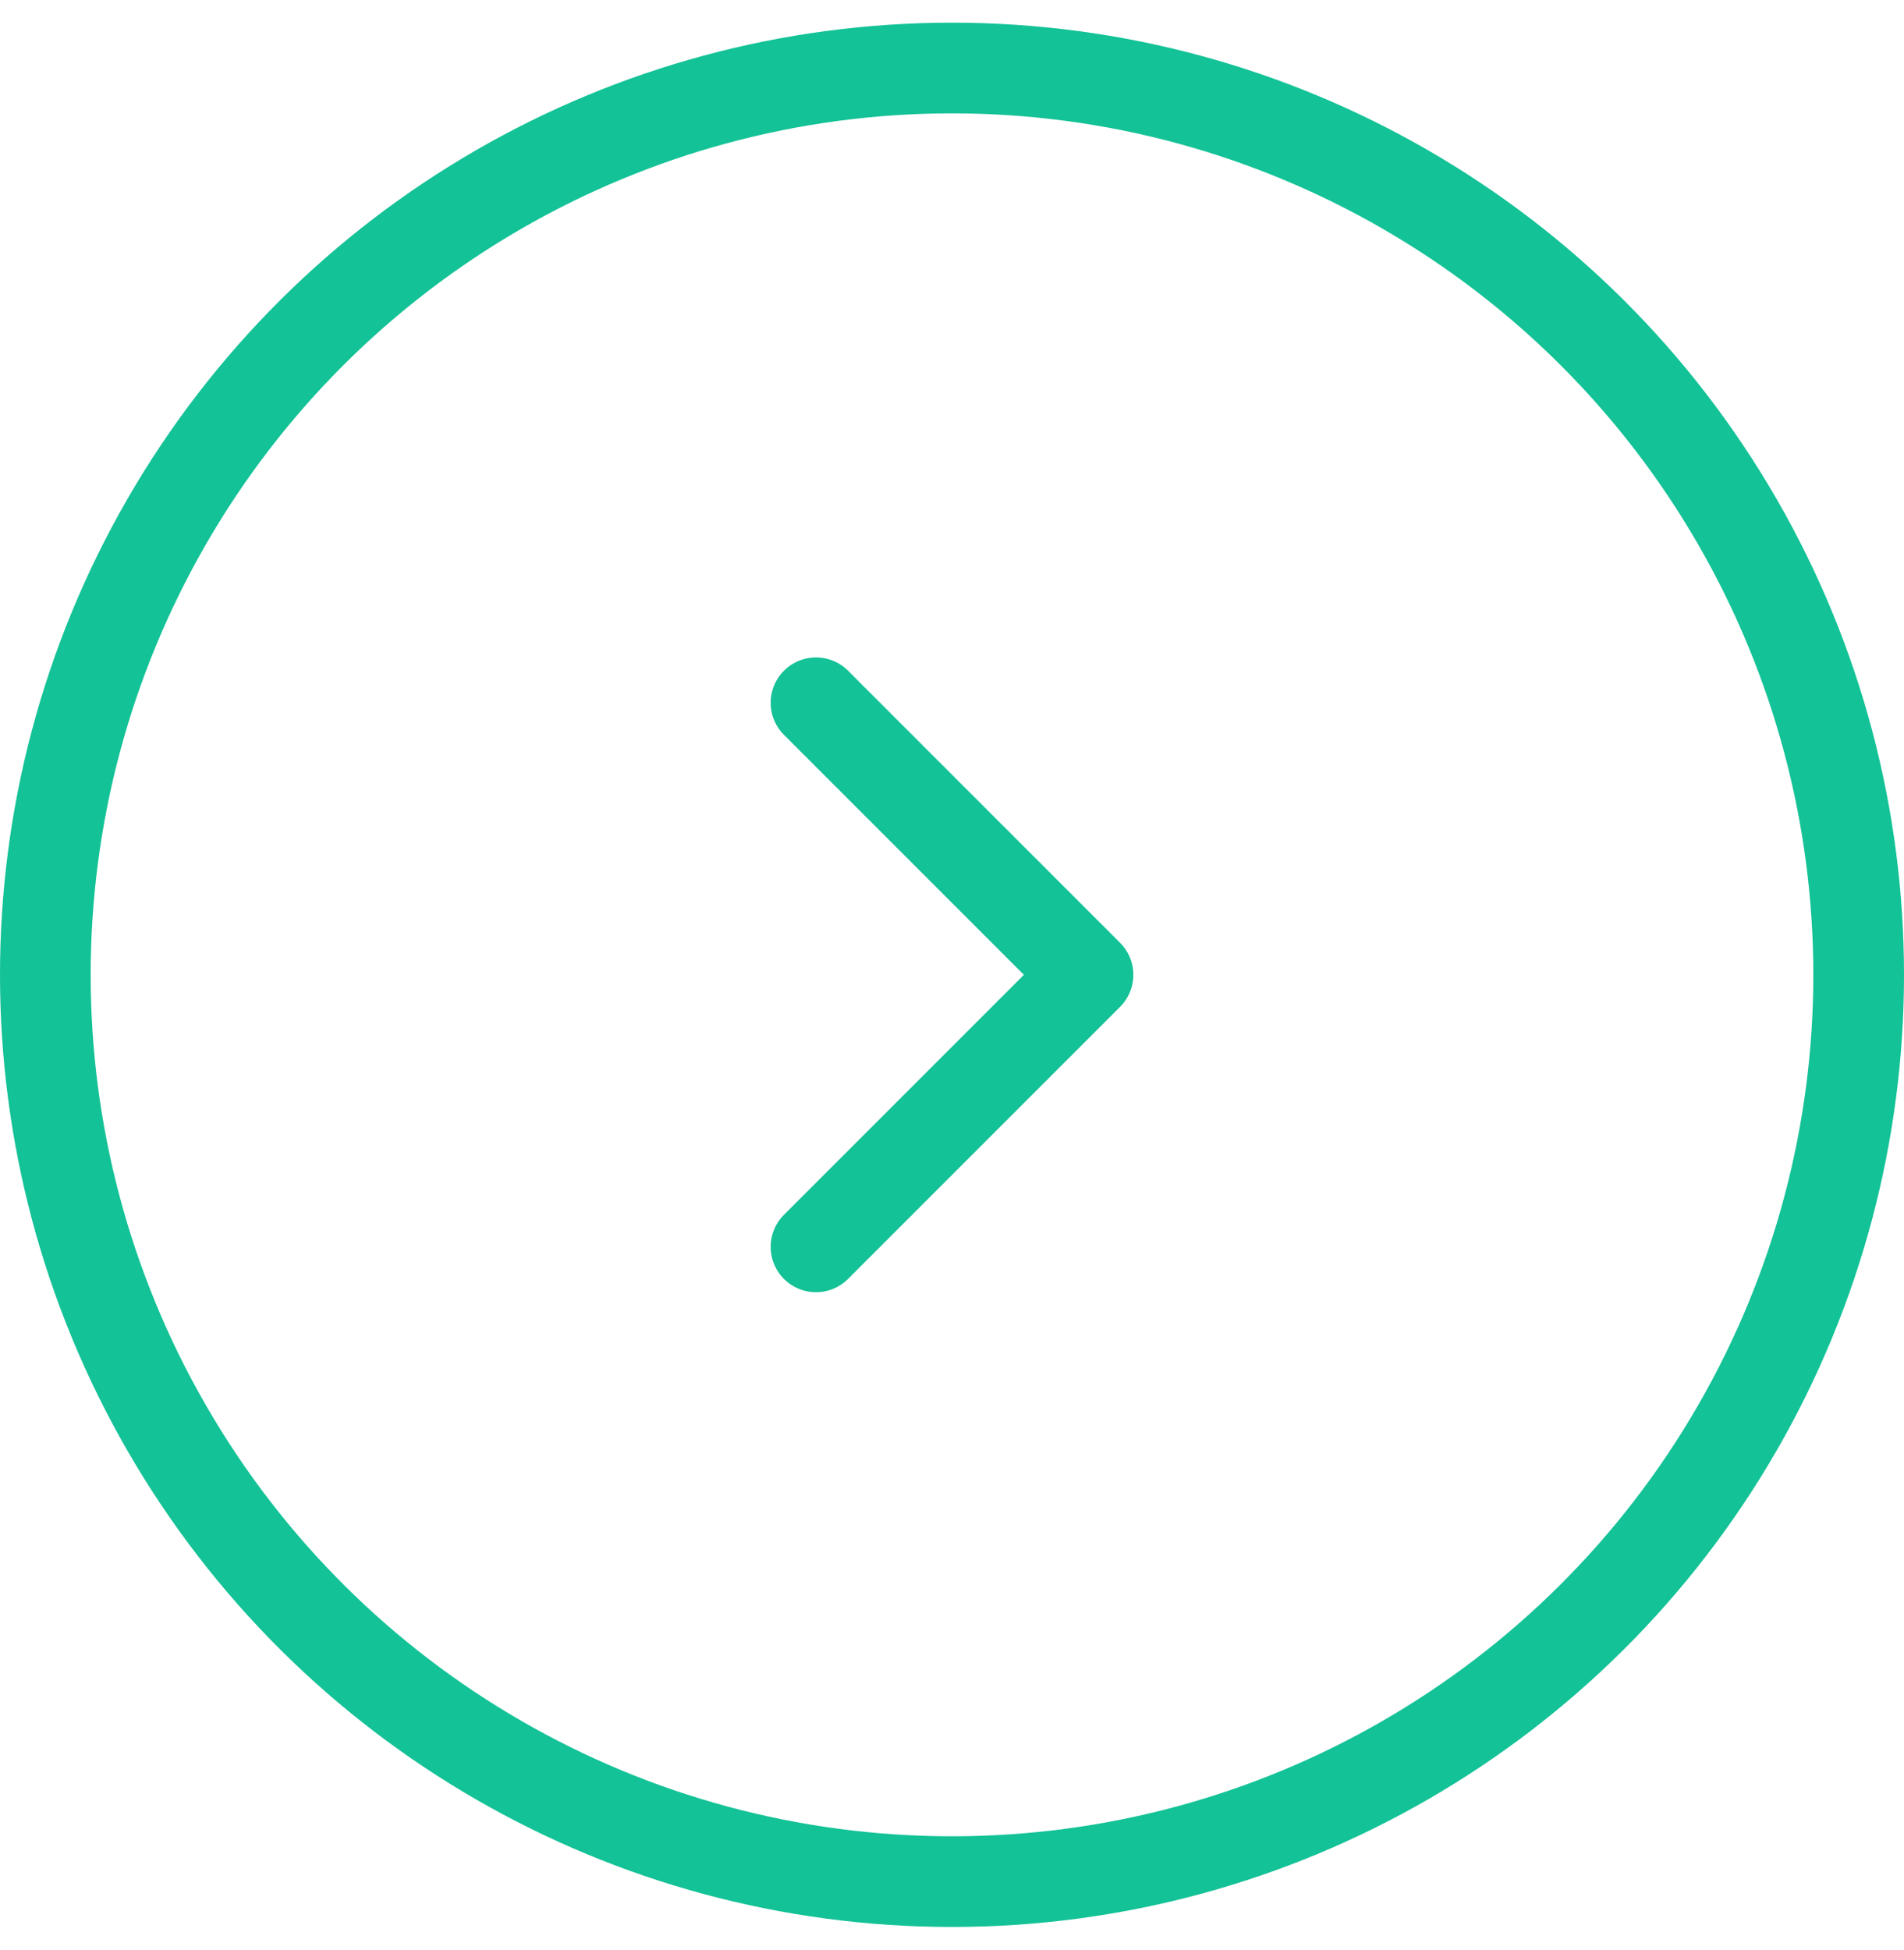 <svg width="42" height="43" viewBox="0 0 42 43" fill="none" xmlns="http://www.w3.org/2000/svg">
<circle cx="21" cy="21.5" r="20" transform="rotate(-90 21 21.5)" stroke="#13C296" stroke-width="2"/>
<path d="M18 15.5L24 21.5L18 27.5" stroke="#13C296" stroke-width="2" stroke-linecap="round" stroke-linejoin="round"/>
</svg>
